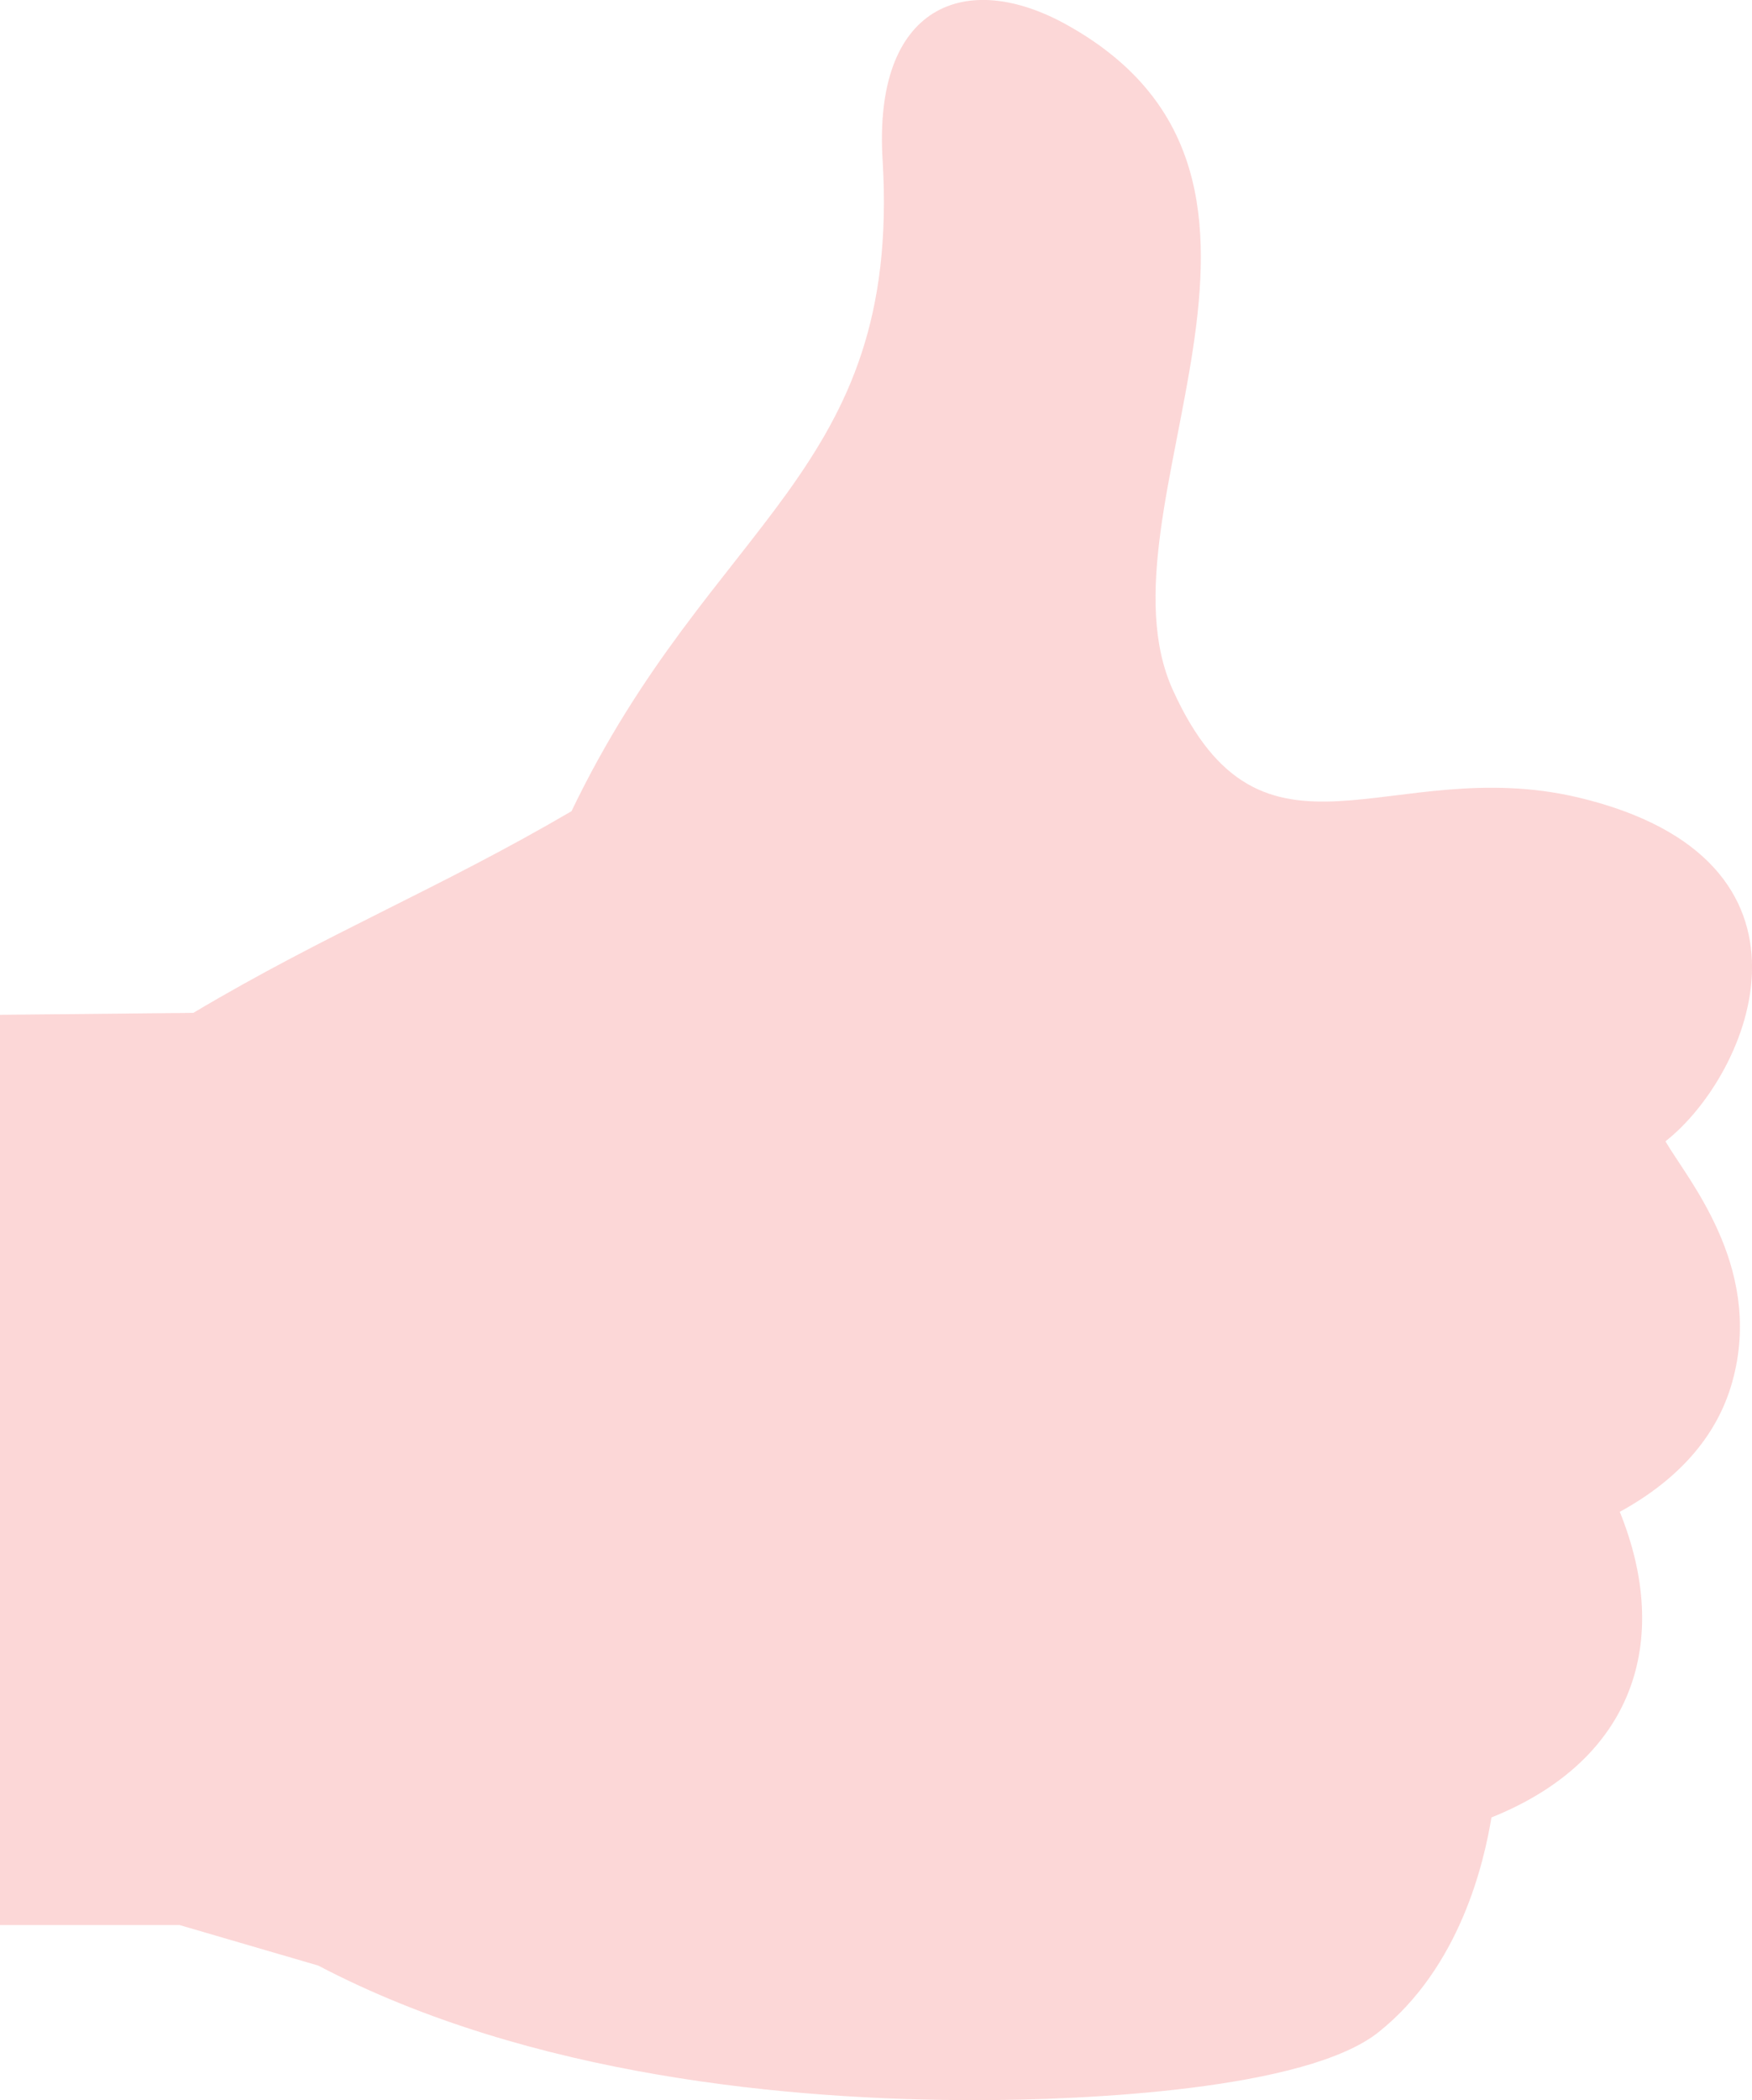 <svg xmlns="http://www.w3.org/2000/svg" viewBox="0 0 172.626 206.896">
  <defs>
    <style>
      .cls-1 {
        fill: #fcd7d7;
      }
    </style>
  </defs>
  <g id="Thumb_UP" data-name="Thumb UP" transform="translate(-121.001 -200)">
    <path id="Thumb_UP-2" data-name="Thumb UP" class="cls-1" d="M255.3,122.323c8.446-6.63,17.187-27.765-8.657-33.888-18.58-4.349-31.058,8.889-39.884-10.578C198.648,60.016,223.647,27.67,196.431,12.4c-10.008-5.637-19.235-2.048-18.263,13.323,1.816,30.826-16.807,35.239-30.657,64.08-13.217,7.728-23.985,11.971-37.266,19.868l-19.045.19v89.67h17.693l13.661,3.991c20.924,10.979,46.767,13.259,64.735,13.259,10.831,0,32.642-1.013,39.757-6.714,8.065-6.44,10.388-16.785,11.106-21.135,14.041-5.637,17.8-17.377,12.647-30.108,6.081-3.336,9.839-7.812,11.211-13.281C264.818,134.484,257.386,125.954,255.3,122.323Z" transform="translate(29.801 190.11)"/>
  </g>
</svg>

